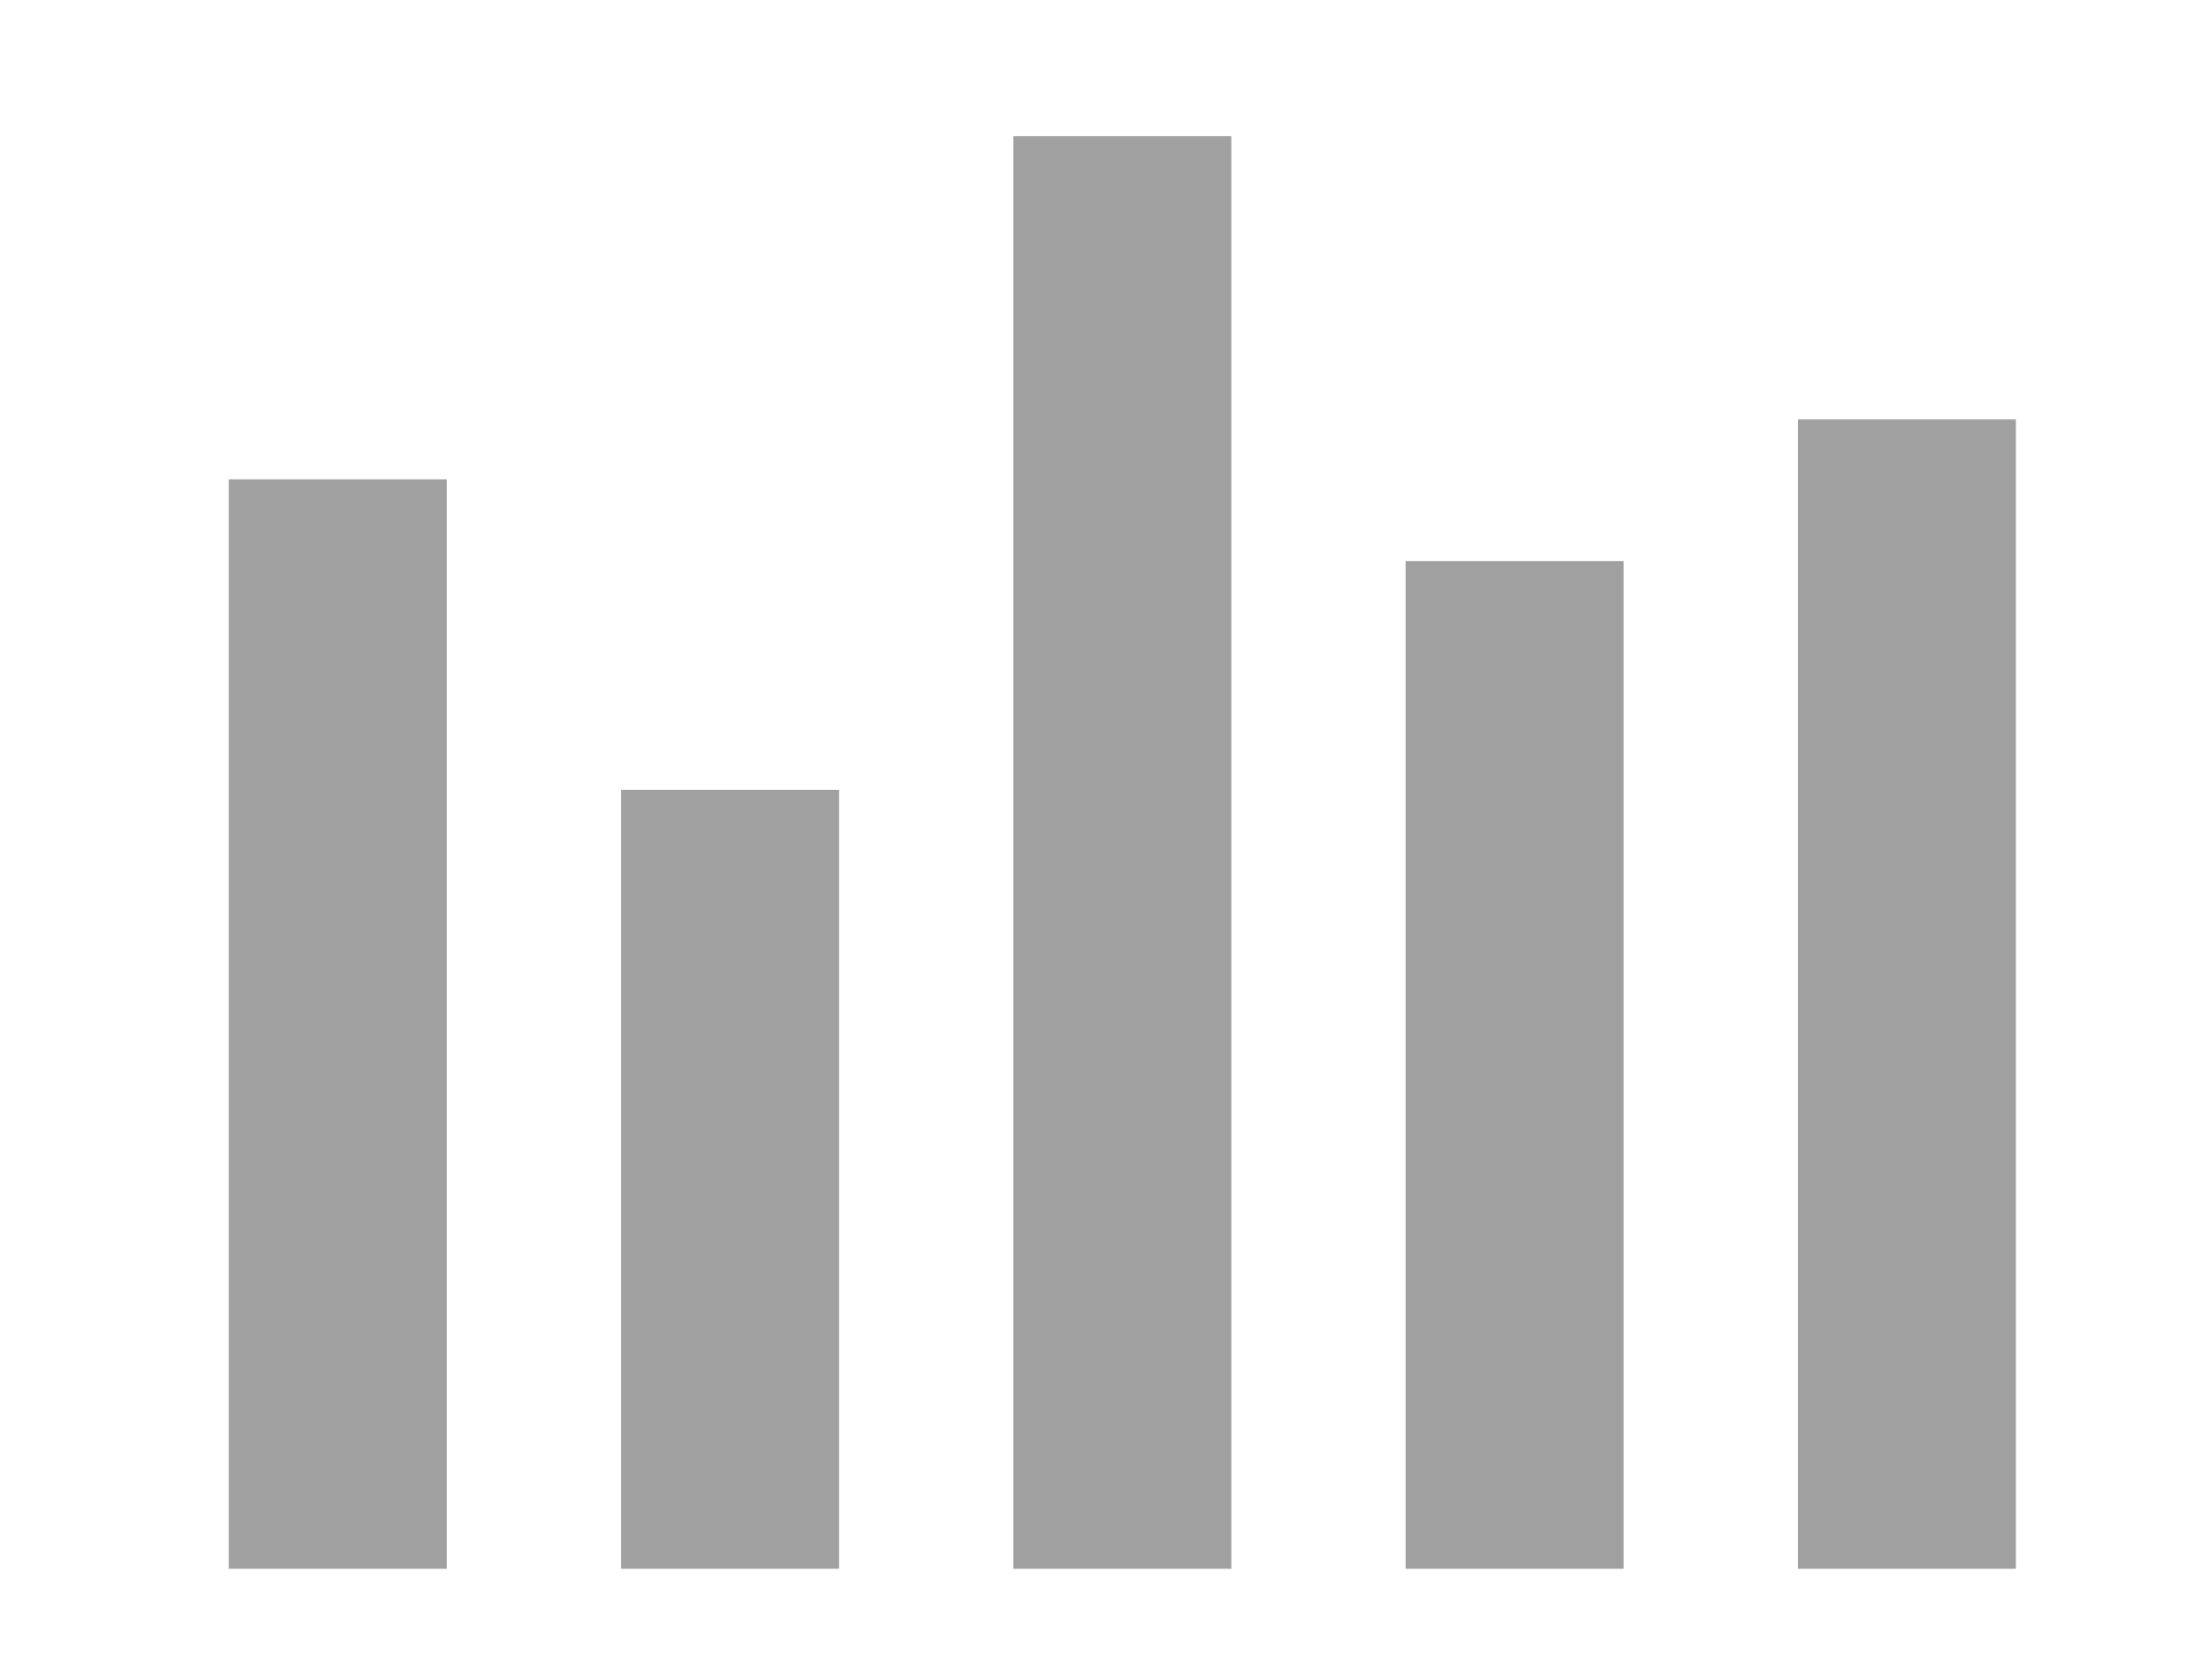 <?xml version="1.0" encoding="utf-8"?>
<!-- Generator: Adobe Illustrator 25.2.3, SVG Export Plug-In . SVG Version: 6.00 Build 0)  -->
<svg version="1.1" id="Layer_1" xmlns="http://www.w3.org/2000/svg" xmlns:xlink="http://www.w3.org/1999/xlink" x="0px" y="0px"
	 width="203px" height="152px" viewBox="0 0 203 152" style="enable-background:new 0 0 203 152;" xml:space="preserve">
<style type="text/css">
	.st0{fill:#A0A0A0;}
</style>
<rect x="21" y="44" class="st0" width="20" height="100"/>
<rect x="57" y="72.5" class="st0" width="20" height="71.5"/>
<rect x="93" y="12.5" class="st0" width="20" height="131.5"/>
<rect x="129" y="51.5" class="st0" width="20" height="92.5"/>
<rect x="165" y="38.5" class="st0" width="20" height="105.5"/>
</svg>
